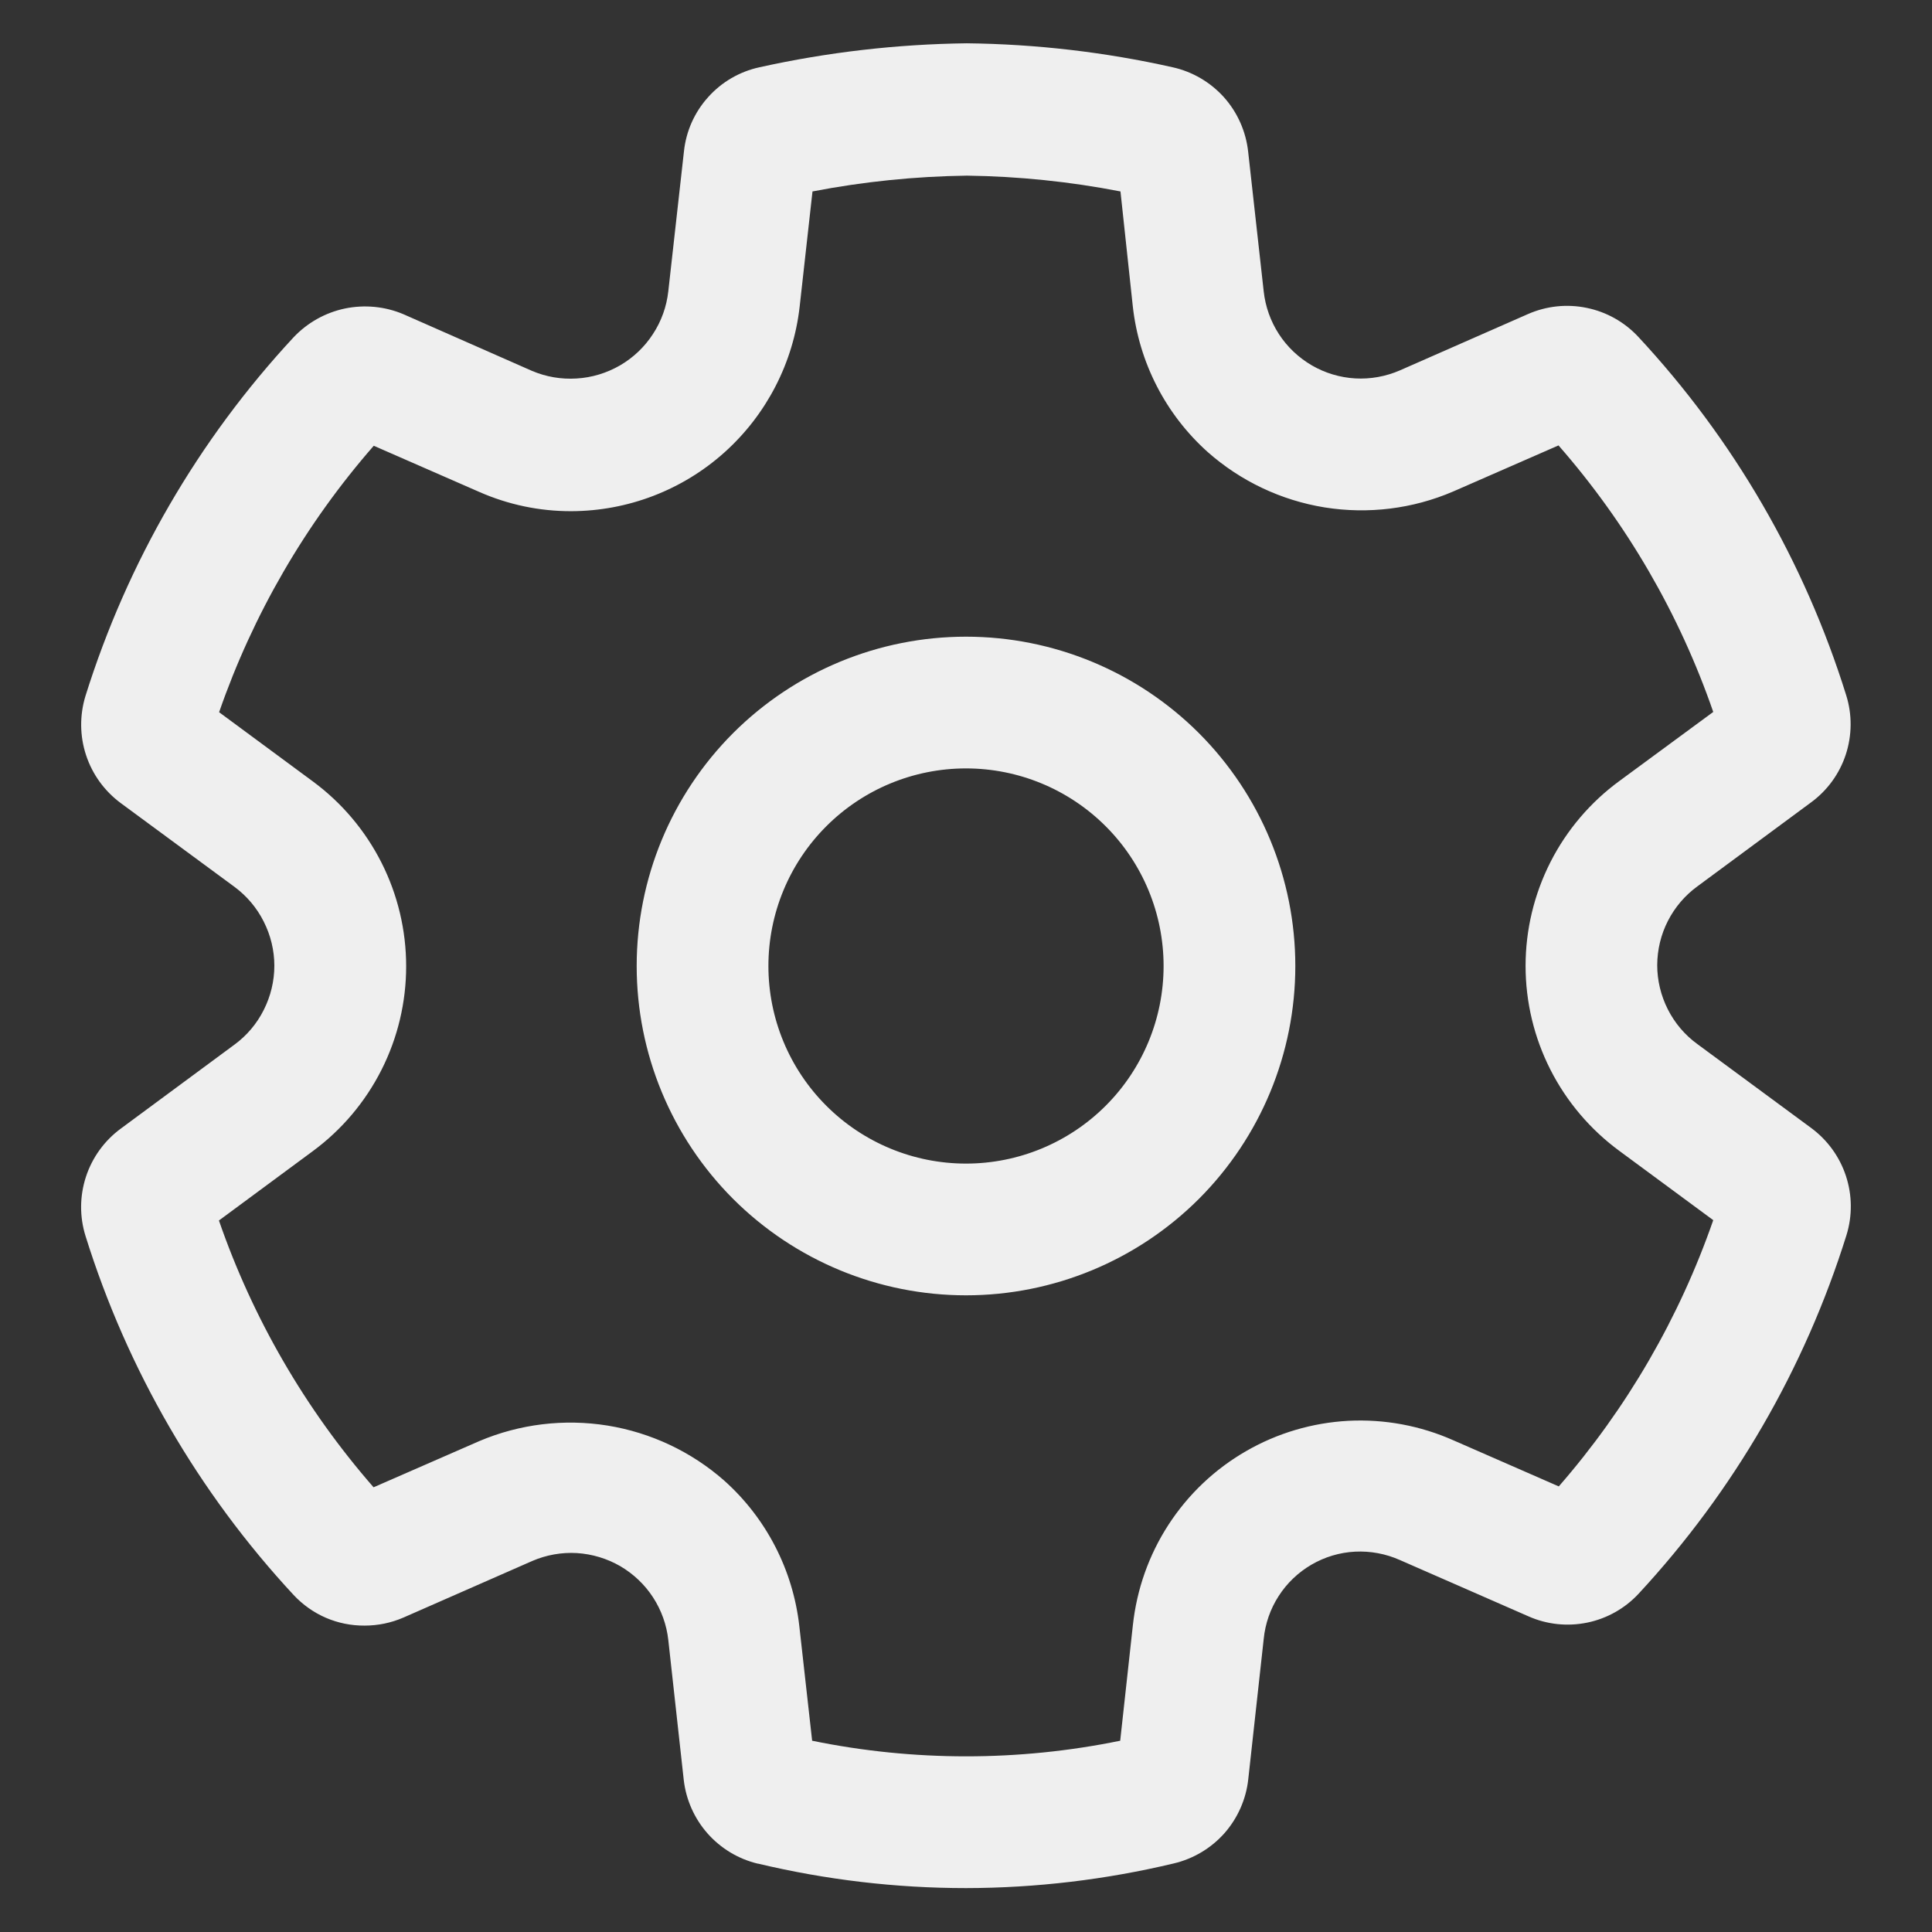 <svg width="22" height="22" viewBox="0 0 22 22" fill="none" xmlns="http://www.w3.org/2000/svg">
    <rect x="0" y="0" width="22" height="22" fill="#333333" stroke="none"/>
    <path d="M11 7.25C10.005 7.25 9.052 7.645 8.348 8.348C7.645 9.052 7.25 10.005 7.25 11C7.25 11.995 7.645 12.948 8.348 13.652C9.052 14.355 10.005 14.75 11 14.75C11.995 14.75 12.948 14.355 13.652 13.652C14.355 12.948 14.75 11.995 14.75 11C14.75 10.005 14.355 9.052 13.652 8.348C12.948 7.645 11.995 7.25 11 7.25ZM8.75 11C8.75 10.403 8.987 9.831 9.409 9.409C9.831 8.987 10.403 8.75 11 8.75C11.597 8.75 12.169 8.987 12.591 9.409C13.013 9.831 13.25 10.403 13.25 11C13.25 11.597 13.013 12.169 12.591 12.591C12.169 13.013 11.597 13.25 11 13.25C10.403 13.25 9.831 13.013 9.409 12.591C8.987 12.169 8.75 11.597 8.75 11ZM8.63 21.221C9.406 21.406 10.202 21.5 11 21.5C11.797 21.499 12.592 21.404 13.367 21.219C13.59 21.166 13.791 21.046 13.943 20.875C14.094 20.703 14.189 20.489 14.214 20.262L14.39 18.664C14.407 18.49 14.465 18.322 14.56 18.175C14.654 18.028 14.783 17.905 14.934 17.817C15.085 17.729 15.255 17.678 15.43 17.669C15.605 17.66 15.78 17.693 15.94 17.764L17.406 18.406C17.616 18.499 17.849 18.523 18.074 18.477C18.298 18.431 18.503 18.316 18.659 18.148C19.742 16.98 20.551 15.585 21.026 14.065C21.094 13.845 21.092 13.61 21.02 13.391C20.948 13.172 20.81 12.982 20.625 12.845L19.328 11.889C19.186 11.786 19.071 11.65 18.992 11.494C18.913 11.338 18.871 11.165 18.871 10.99C18.872 10.814 18.913 10.642 18.993 10.486C19.073 10.33 19.188 10.195 19.33 10.092L20.62 9.139C20.807 9.003 20.946 8.812 21.018 8.593C21.09 8.373 21.092 8.137 21.023 7.917C20.549 6.396 19.74 5.001 18.655 3.835C18.498 3.667 18.294 3.552 18.069 3.506C17.844 3.459 17.61 3.484 17.4 3.576L15.94 4.218C15.78 4.287 15.606 4.319 15.432 4.309C15.258 4.299 15.088 4.248 14.937 4.16C14.787 4.072 14.658 3.951 14.563 3.804C14.468 3.658 14.409 3.491 14.39 3.318L14.213 1.728C14.188 1.498 14.092 1.281 13.938 1.108C13.783 0.936 13.579 0.816 13.353 0.766C12.583 0.593 11.797 0.502 11.008 0.493C10.214 0.503 9.423 0.594 8.648 0.766C8.422 0.815 8.217 0.934 8.063 1.107C7.908 1.279 7.812 1.495 7.788 1.726L7.61 3.317C7.591 3.491 7.531 3.658 7.435 3.804C7.34 3.951 7.211 4.073 7.06 4.161C6.909 4.248 6.74 4.3 6.565 4.31C6.39 4.321 6.216 4.291 6.055 4.222L4.596 3.579C4.385 3.489 4.152 3.467 3.928 3.513C3.704 3.56 3.5 3.675 3.343 3.841C2.258 5.009 1.449 6.405 0.973 7.926C0.906 8.146 0.908 8.381 0.98 8.599C1.052 8.818 1.19 9.008 1.375 9.145L2.669 10.098C2.81 10.202 2.925 10.338 3.003 10.494C3.082 10.65 3.124 10.822 3.124 10.997C3.124 11.172 3.082 11.345 3.003 11.501C2.925 11.657 2.81 11.793 2.669 11.896L1.375 12.852C1.189 12.989 1.051 13.18 0.979 13.399C0.907 13.619 0.905 13.855 0.974 14.075C1.449 15.597 2.259 16.994 3.344 18.163C3.447 18.273 3.572 18.362 3.711 18.422C3.85 18.482 4 18.512 4.152 18.511C4.304 18.511 4.455 18.48 4.595 18.419L6.061 17.775C6.221 17.706 6.395 17.675 6.569 17.685C6.743 17.696 6.912 17.747 7.063 17.834C7.213 17.922 7.341 18.043 7.436 18.189C7.531 18.335 7.591 18.502 7.61 18.675L7.786 20.269C7.812 20.495 7.907 20.708 8.058 20.879C8.209 21.049 8.408 21.169 8.63 21.222V21.221ZM12.756 19.822C11.598 20.059 10.405 20.059 9.248 19.822L9.102 18.517C9.03 17.878 8.726 17.288 8.247 16.86C7.872 16.53 7.411 16.313 6.917 16.233C6.424 16.154 5.918 16.215 5.458 16.41L4.254 16.936C3.477 16.046 2.879 15.014 2.493 13.898L3.561 13.109C3.891 12.866 4.159 12.549 4.344 12.183C4.529 11.817 4.625 11.413 4.625 11.003C4.625 10.593 4.529 10.189 4.344 9.823C4.159 9.457 3.891 9.14 3.561 8.897L2.495 8.11C2.882 6.995 3.479 5.965 4.256 5.076L5.456 5.601C5.787 5.747 6.144 5.822 6.506 5.821C7.15 5.819 7.771 5.581 8.25 5.151C8.729 4.721 9.034 4.13 9.106 3.49L9.252 2.18C9.832 2.068 10.422 2.008 11.012 2C11.598 2.008 12.184 2.068 12.759 2.18L12.899 3.485C12.969 4.125 13.272 4.717 13.752 5.147C14.127 5.479 14.589 5.698 15.084 5.778C15.579 5.857 16.086 5.795 16.547 5.597L17.747 5.072C18.525 5.961 19.123 6.991 19.509 8.107L18.442 8.892C18.111 9.134 17.841 9.451 17.655 9.817C17.469 10.184 17.372 10.588 17.372 10.999C17.372 11.41 17.469 11.815 17.655 12.181C17.841 12.547 18.111 12.864 18.442 13.107L19.509 13.894C19.122 15.008 18.525 16.037 17.75 16.926L16.55 16.401C16.174 16.234 15.765 16.158 15.354 16.179C14.944 16.201 14.544 16.319 14.188 16.525C13.832 16.73 13.53 17.017 13.306 17.362C13.082 17.707 12.944 18.099 12.9 18.508L12.756 19.821V19.822Z" fill="#EFEFEF"/>
</svg>

